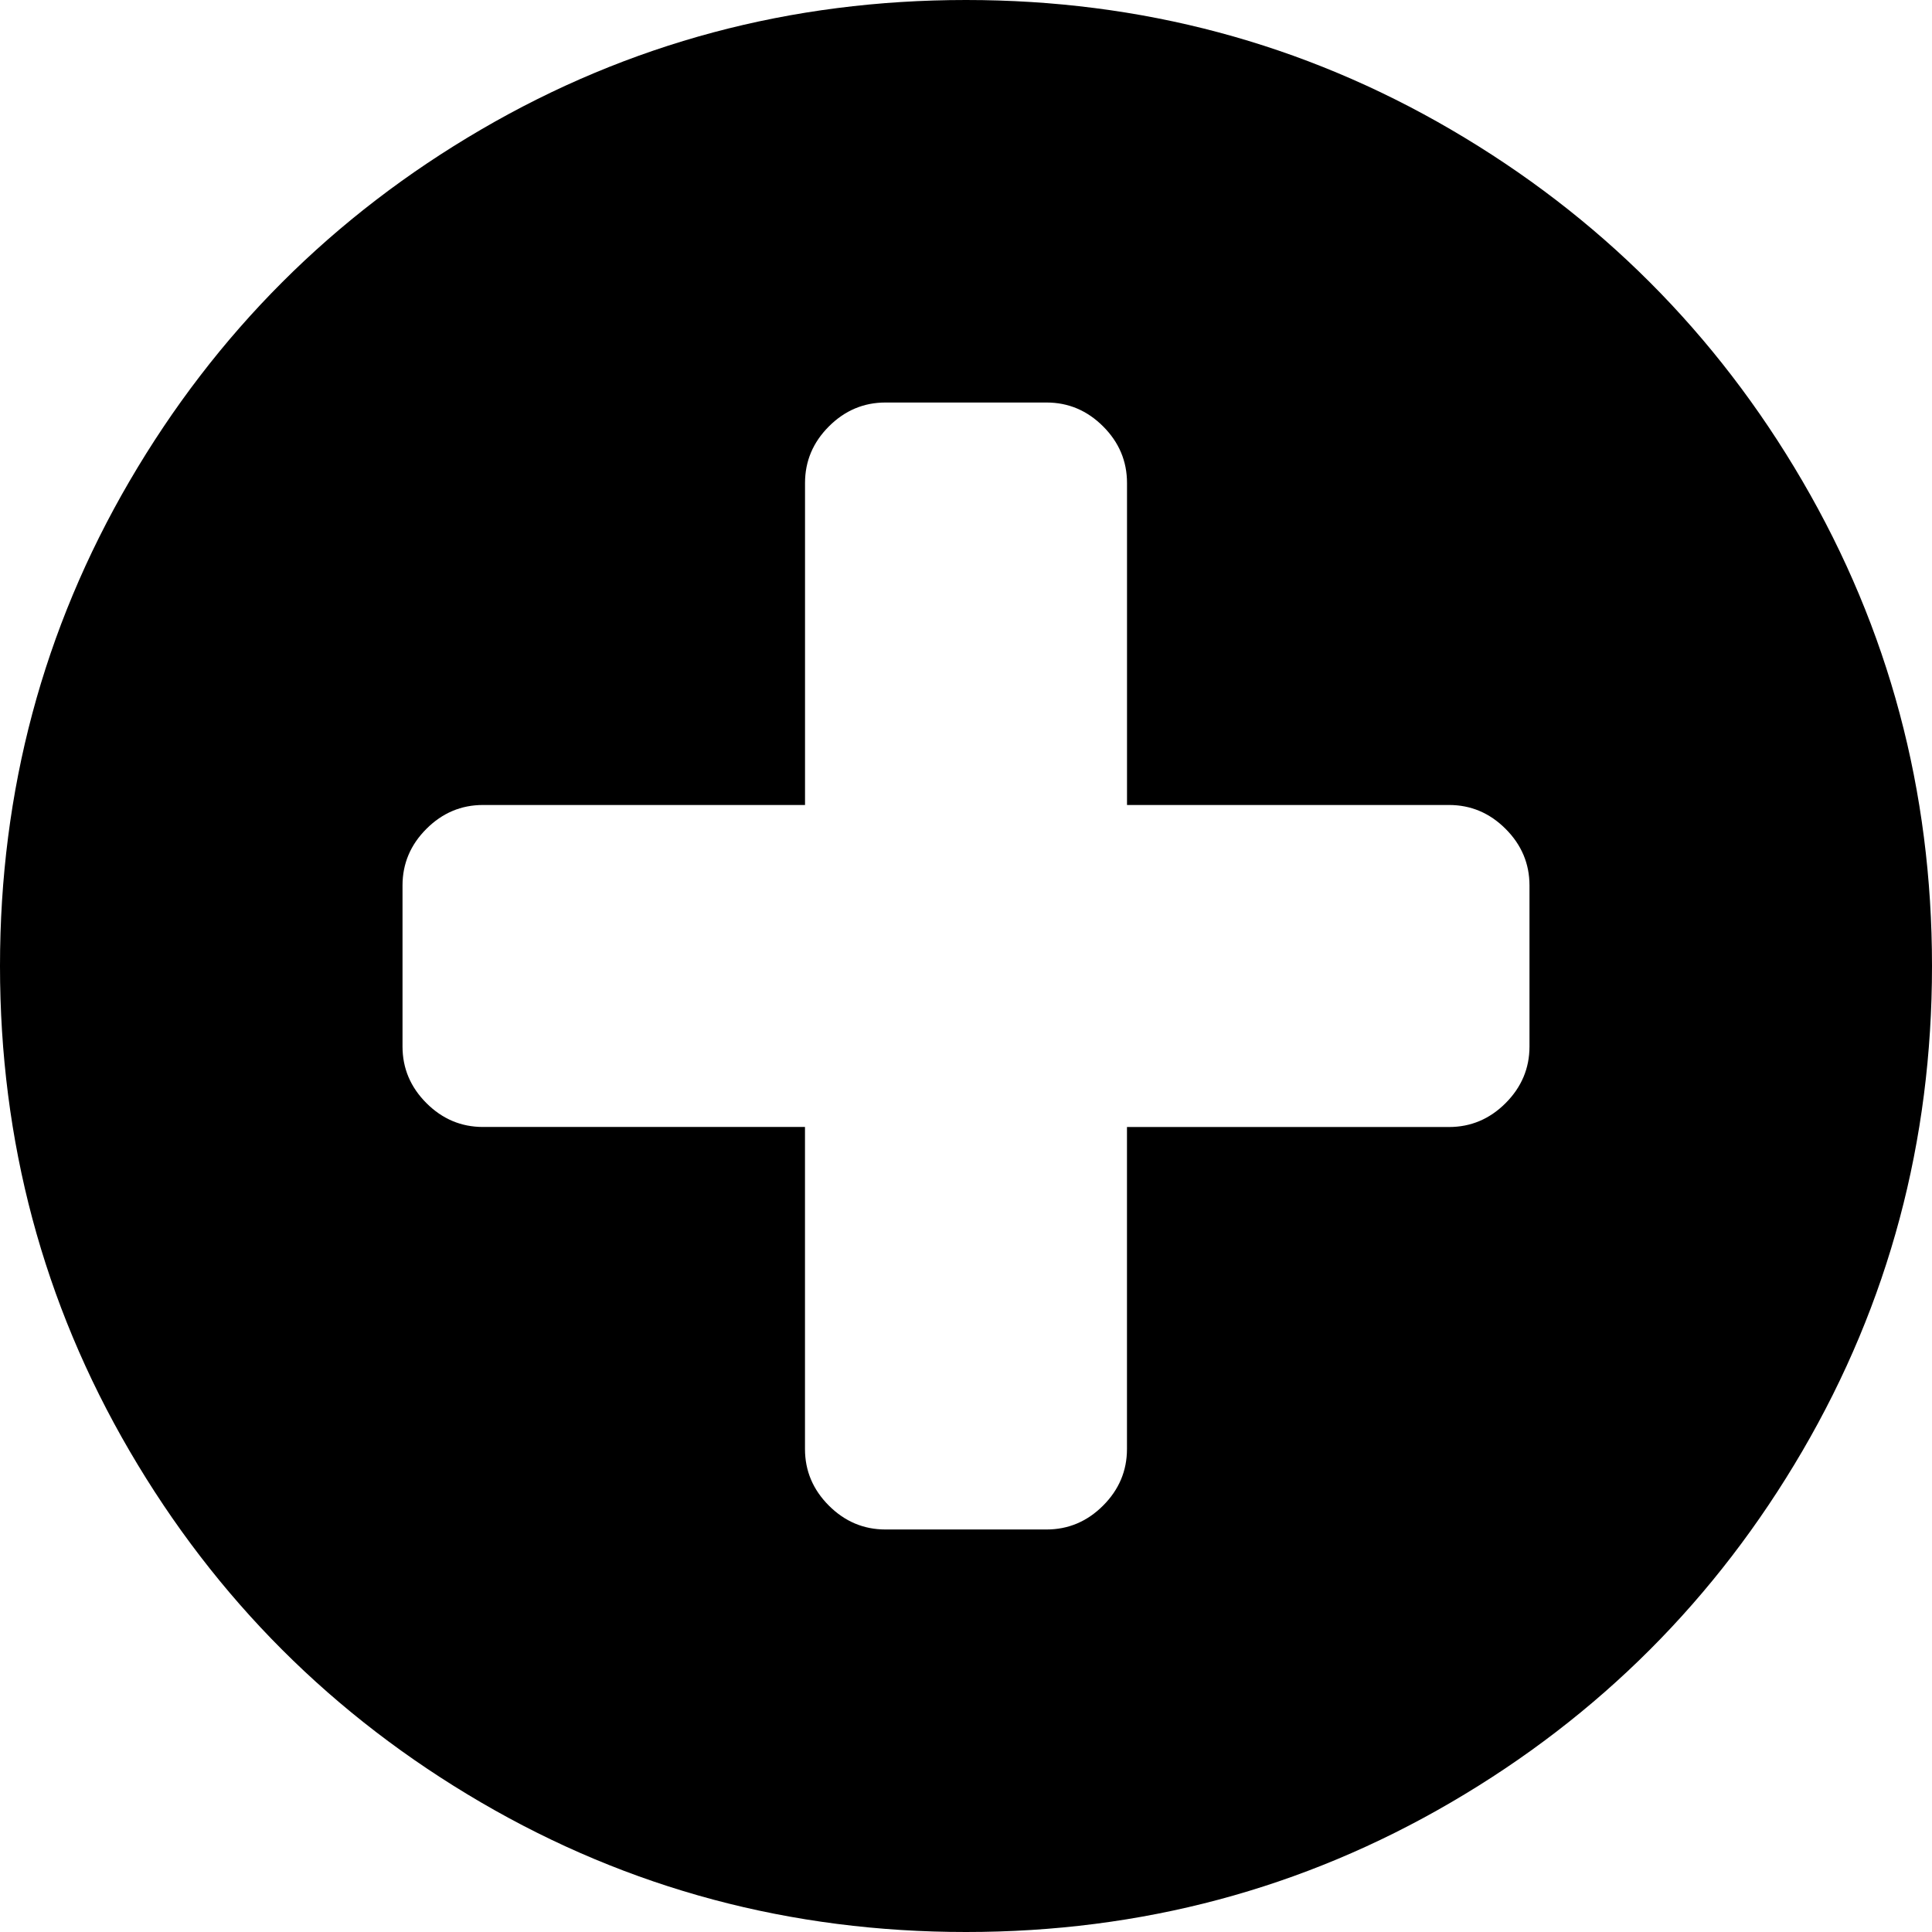 <?xml version="1.0" encoding="utf-8"?>
<!-- Generator: Adobe Illustrator 17.0.0, SVG Export Plug-In . SVG Version: 6.00 Build 0)  -->
<!DOCTYPE svg PUBLIC "-//W3C//DTD SVG 1.1//EN" "http://www.w3.org/Graphics/SVG/1.1/DTD/svg11.dtd">
<svg version="1.1" id="Calque_1" xmlns="http://www.w3.org/2000/svg" xmlns:xlink="http://www.w3.org/1999/xlink" x="0px" y="0px"
	 width="51.2px" height="51.2px" viewBox="0 0 51.2 51.2" enable-background="new 0 0 51.2 51.2" xml:space="preserve">
<path d="M40.533,27.733v-4.267c0-0.578-0.211-1.078-0.633-1.5c-0.422-0.422-0.922-0.633-1.5-0.633h-8.533V12.8
	c0-0.578-0.211-1.078-0.633-1.5c-0.422-0.422-0.922-0.633-1.5-0.633h-4.267c-0.578,0-1.078,0.211-1.5,0.633
	c-0.422,0.422-0.633,0.922-0.633,1.5v8.533H12.8c-0.578,0-1.078,0.211-1.5,0.633c-0.422,0.422-0.633,0.922-0.633,1.5v4.267
	c0,0.578,0.211,1.078,0.633,1.5c0.422,0.422,0.922,0.633,1.5,0.633h8.533V38.4c0,0.578,0.211,1.078,0.633,1.5
	c0.422,0.422,0.922,0.633,1.5,0.633h4.267c0.578,0,1.078-0.211,1.5-0.633s0.633-0.922,0.633-1.5v-8.533H38.4
	c0.578,0,1.078-0.211,1.5-0.633C40.322,28.811,40.533,28.311,40.533,27.733z M51.2,25.6c0,4.644-1.144,8.928-3.433,12.85
	s-5.394,7.028-9.317,9.317C34.528,50.056,30.244,51.2,25.6,51.2s-8.928-1.144-12.85-3.433c-3.922-2.289-7.028-5.394-9.317-9.317
	S0,30.244,0,25.6s1.144-8.928,3.433-12.85s5.394-7.028,9.317-9.317S20.956,0,25.6,0s8.928,1.144,12.85,3.433
	s7.028,5.394,9.317,9.317S51.2,20.956,51.2,25.6z"/>
</svg>
